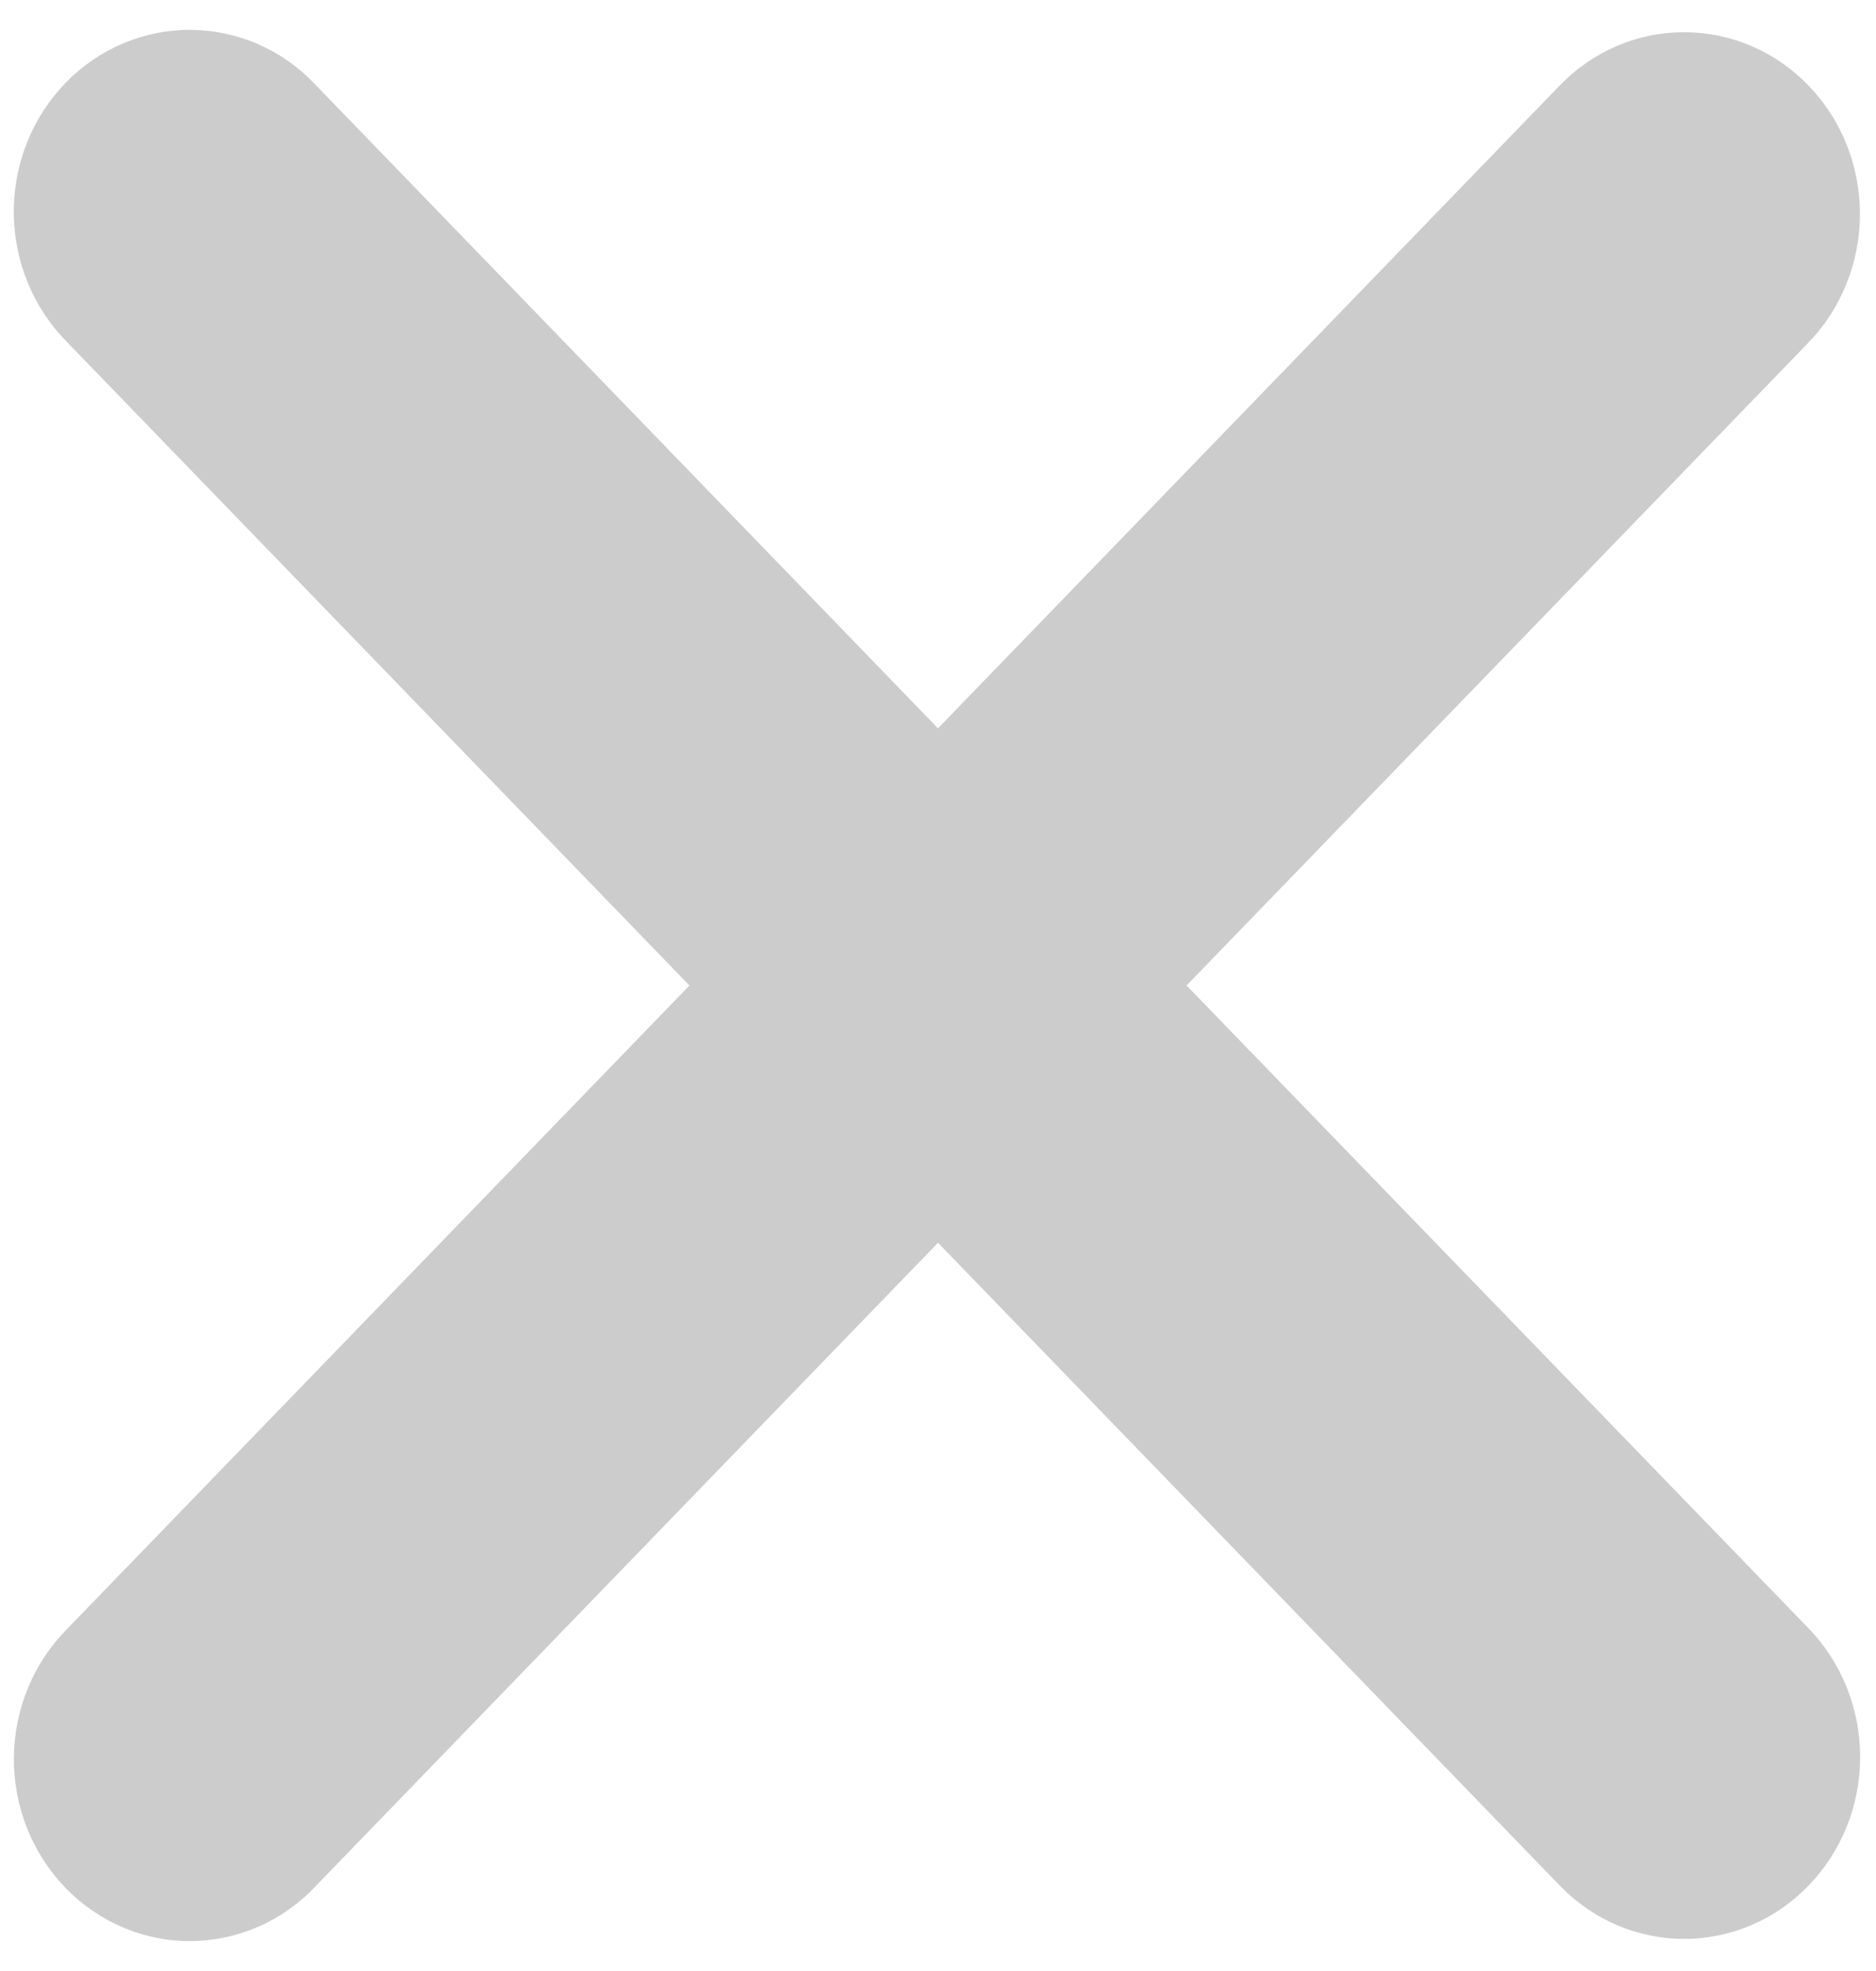 <svg width="20" height="21" viewBox="0 0 20 21" fill="none" xmlns="http://www.w3.org/2000/svg">
<path fill-rule="evenodd" clip-rule="evenodd" d="M10 13.241L16.629 20.09C16.98 20.454 17.458 20.658 17.955 20.658C18.452 20.658 18.93 20.454 19.281 20.09C19.633 19.727 19.831 19.234 19.831 18.72C19.831 18.206 19.633 17.713 19.281 17.349L12.65 10.5L19.28 3.65C19.454 3.47 19.592 3.257 19.686 3.021C19.78 2.786 19.829 2.534 19.829 2.28C19.829 2.025 19.78 1.773 19.686 1.538C19.592 1.303 19.453 1.09 19.279 0.91C19.105 0.73 18.898 0.587 18.671 0.49C18.443 0.393 18.2 0.343 17.953 0.343C17.707 0.343 17.463 0.393 17.236 0.49C17.008 0.588 16.802 0.731 16.628 0.911L10 7.76L3.371 0.911C3.198 0.725 2.992 0.578 2.763 0.476C2.534 0.374 2.288 0.321 2.039 0.318C1.79 0.316 1.543 0.365 1.313 0.462C1.082 0.56 0.873 0.703 0.697 0.885C0.521 1.067 0.381 1.283 0.287 1.521C0.193 1.759 0.145 2.015 0.147 2.272C0.149 2.529 0.201 2.783 0.299 3.02C0.397 3.256 0.54 3.47 0.719 3.649L7.35 10.5L0.72 17.351C0.541 17.53 0.398 17.744 0.3 17.98C0.202 18.216 0.15 18.471 0.148 18.728C0.146 18.985 0.194 19.24 0.288 19.478C0.383 19.716 0.522 19.933 0.698 20.114C0.874 20.296 1.084 20.44 1.314 20.537C1.545 20.635 1.791 20.684 2.04 20.681C2.289 20.679 2.535 20.625 2.764 20.524C2.993 20.422 3.2 20.274 3.372 20.089L10 13.241Z" fill="#CCCCCC"/>
</svg>
